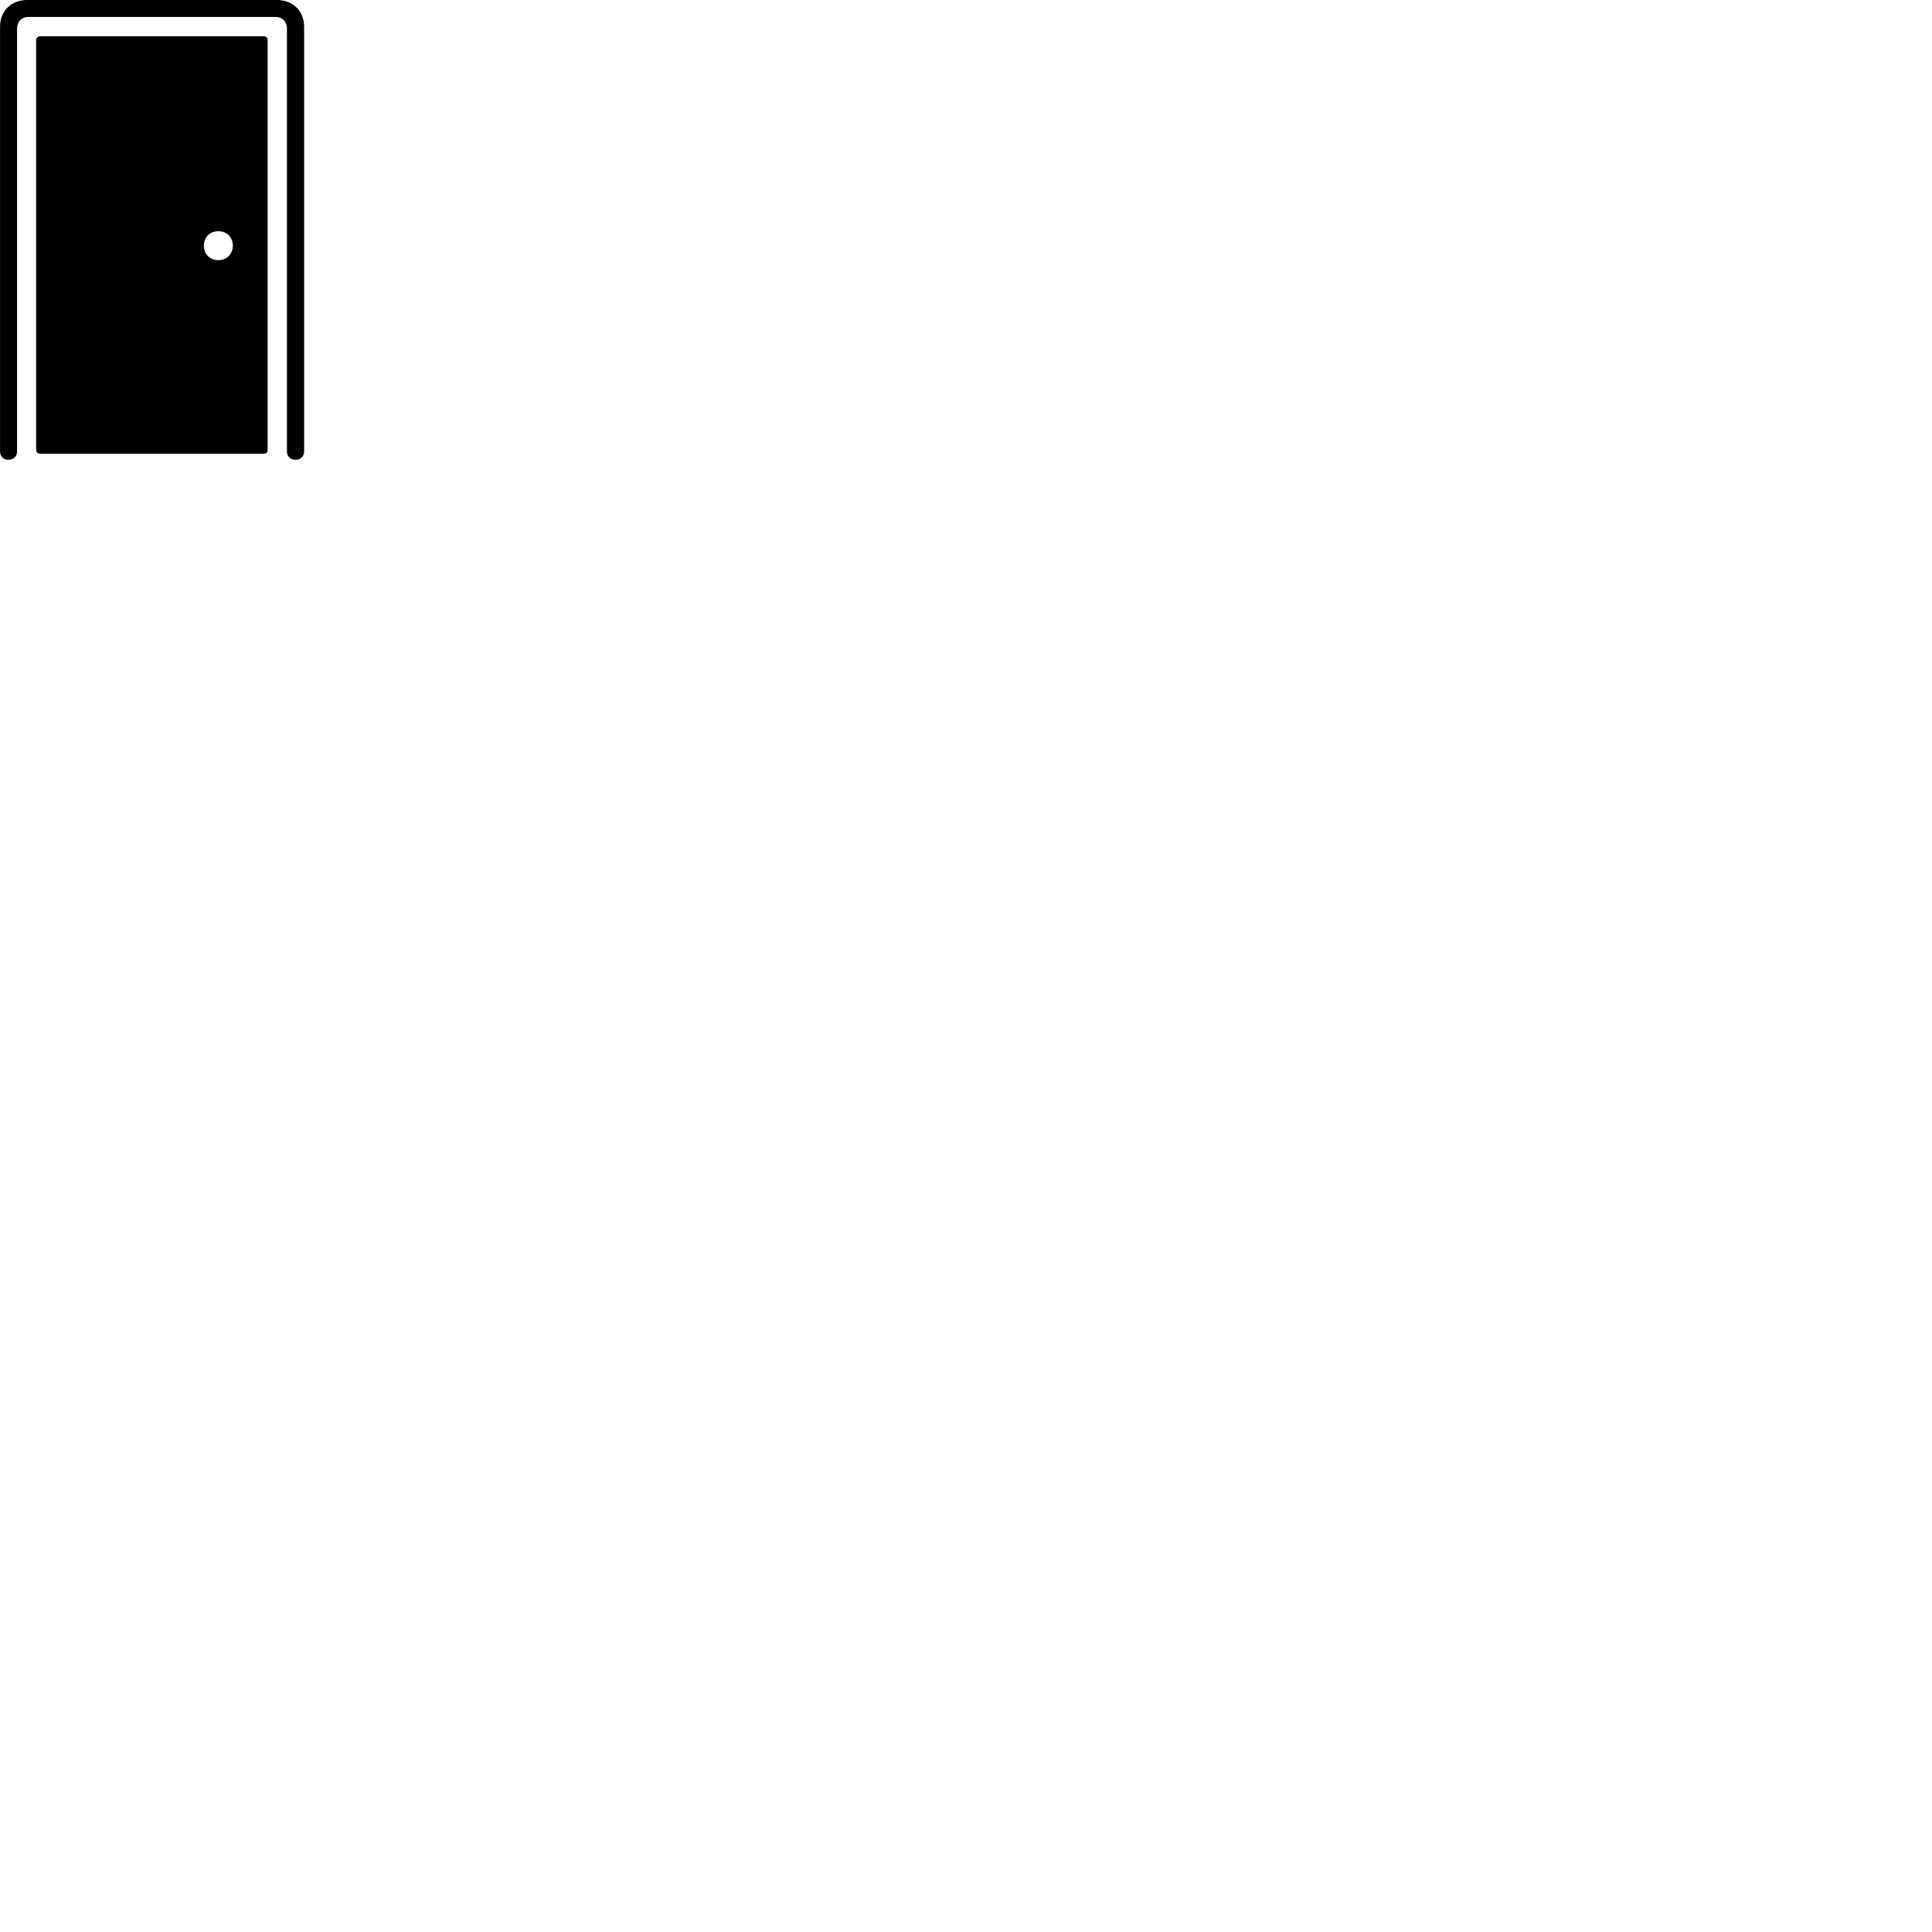 
        <svg xmlns="http://www.w3.org/2000/svg" viewBox="0 0 100 100">
            <path d="M0.432 23.797C0.702 23.797 0.882 23.627 0.882 23.367V1.487C0.882 1.117 1.122 0.877 1.462 0.877H14.272C14.612 0.877 14.852 1.117 14.852 1.487V23.367C14.852 23.627 15.032 23.797 15.302 23.797C15.552 23.797 15.742 23.627 15.742 23.367V1.387C15.742 0.567 15.162 -0.003 14.302 -0.003H1.442C0.572 -0.003 0.002 0.567 0.002 1.387V23.367C0.002 23.627 0.192 23.797 0.432 23.797ZM2.082 23.487H13.652C13.772 23.487 13.852 23.407 13.852 23.287V2.077C13.852 1.957 13.772 1.877 13.652 1.877H2.082C1.972 1.877 1.872 1.957 1.872 2.077V23.287C1.872 23.407 1.972 23.487 2.082 23.487ZM11.302 13.467C10.862 13.467 10.552 13.147 10.552 12.717C10.552 12.277 10.862 11.967 11.302 11.967C11.732 11.967 12.052 12.277 12.052 12.717C12.052 13.147 11.732 13.467 11.302 13.467Z" />
        </svg>
    